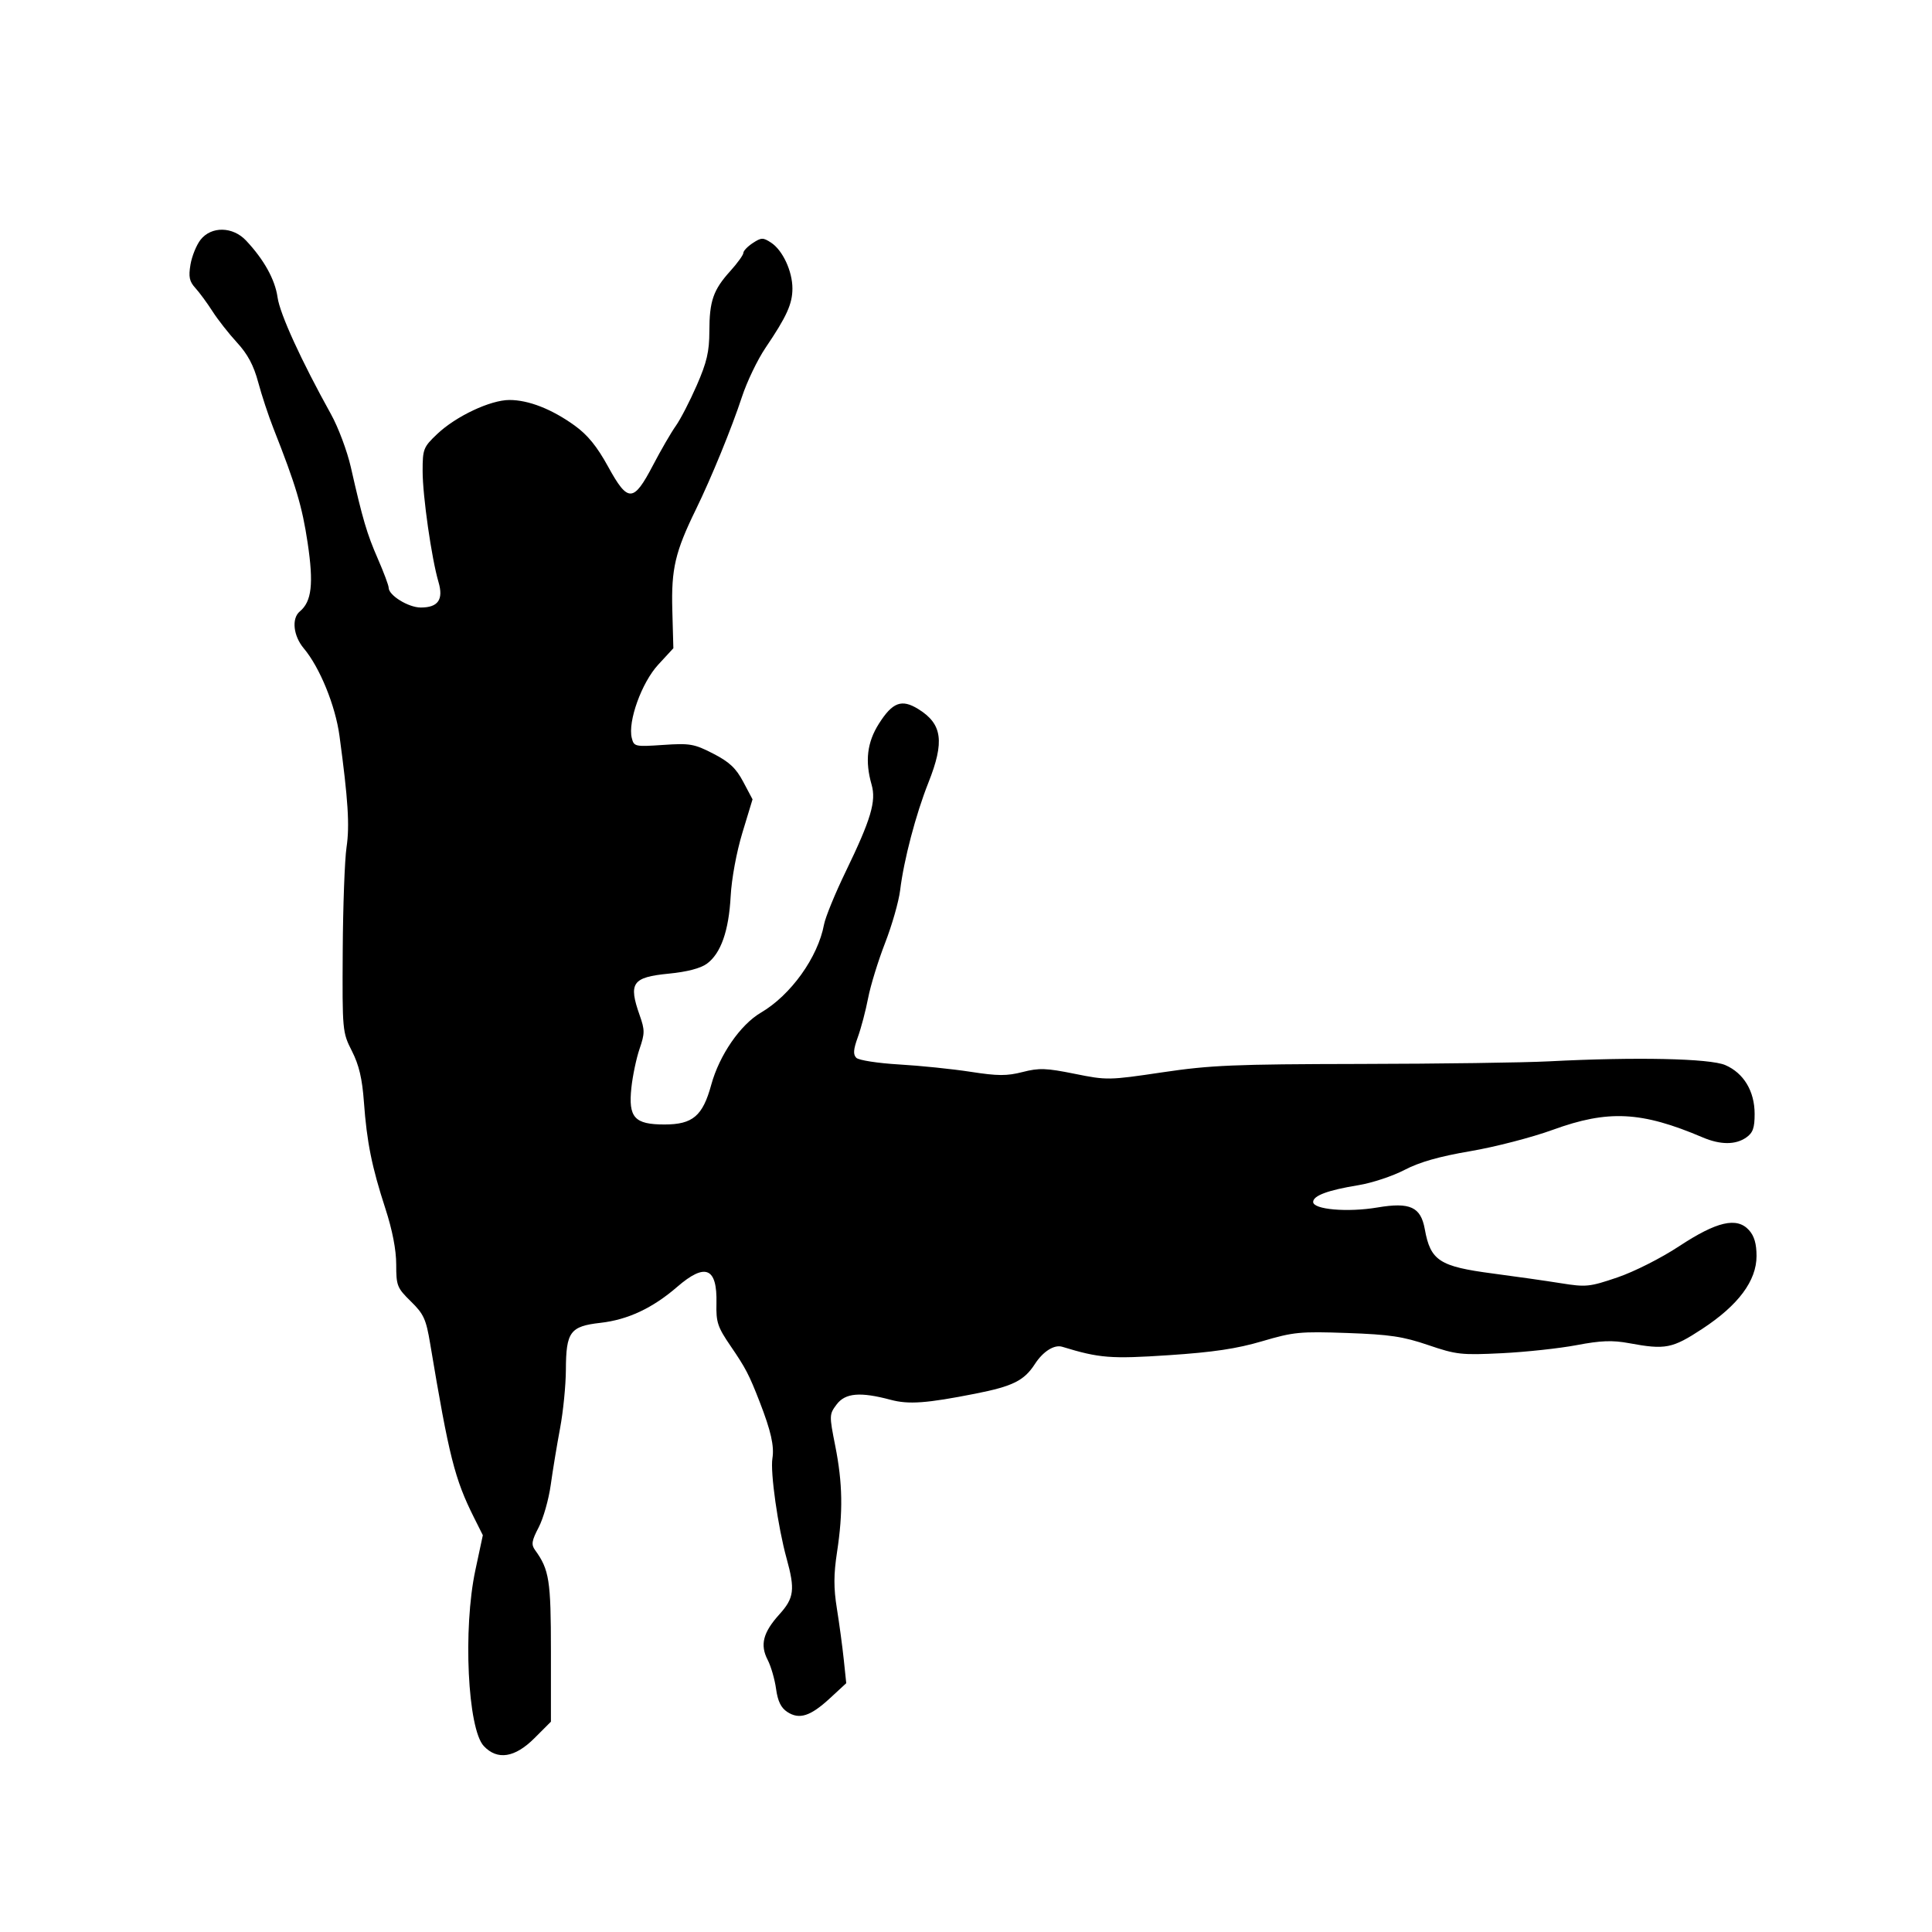 <svg id="svg-path" width="100%" height="100%" viewBox="0 0 512 512" version="1.1" xmlns="http://www.w3.org/2000/svg" style="fill-rule:evenodd;clip-rule:evenodd;stroke-linejoin:round;stroke-miterlimit:2;">
                        <path d="M53.156 63.529 C 52.061 64.921,50.858 67.881,50.482 70.107 C 49.931 73.369,50.182 74.578,51.775 76.328 C 52.863 77.523,54.904 80.300,56.312 82.500 C 57.719 84.700,60.645 88.427,62.813 90.783 C 65.633 93.847,67.229 96.836,68.420 101.283 C 69.336 104.702,71.151 110.200,72.453 113.500 C 78.413 128.604,80.085 134.200,81.529 143.867 C 83.151 154.719,82.613 159.417,79.449 162.042 C 77.224 163.889,77.725 168.519,80.507 171.826 C 84.746 176.863,88.885 187.005,89.965 195.000 C 92.263 212.014,92.692 218.778,91.837 224.525 C 91.348 227.811,90.893 240.175,90.826 252.000 C 90.705 273.206,90.739 273.569,93.265 278.546 C 95.146 282.250,95.991 285.840,96.442 292.046 C 97.218 302.705,98.528 309.206,102.137 320.307 C 103.987 325.999,105.000 331.230,105.000 335.096 C 105.000 340.726,105.229 341.304,108.881 344.884 C 112.299 348.233,112.911 349.574,114.000 356.094 C 119.006 386.049,120.487 391.926,125.617 402.173 L 127.956 406.847 125.978 416.103 C 122.659 431.633,123.930 458.168,128.211 462.724 C 131.802 466.547,136.439 465.825,141.632 460.632 L 146.000 456.263 146.000 437.599 C 146.000 418.749,145.567 415.992,141.784 410.763 C 140.741 409.323,140.907 408.300,142.756 404.763 C 143.981 402.419,145.420 397.350,145.953 393.500 C 146.486 389.650,147.599 382.900,148.426 378.500 C 149.253 374.100,149.946 367.113,149.965 362.973 C 150.012 352.940,151.095 351.474,159.132 350.565 C 166.389 349.744,172.954 346.666,179.461 341.034 C 186.918 334.580,190.085 335.899,189.867 345.369 C 189.750 350.426,190.158 351.654,193.654 356.768 C 197.617 362.567,198.510 364.283,201.316 371.500 C 204.309 379.199,205.222 383.243,204.698 386.477 C 204.100 390.158,206.162 404.713,208.455 413.000 C 210.736 421.247,210.450 423.496,206.571 427.790 C 202.218 432.608,201.369 435.879,203.435 439.875 C 204.314 441.575,205.317 445.031,205.663 447.555 C 206.112 450.834,206.962 452.584,208.639 453.683 C 211.828 455.773,214.767 454.831,219.933 450.062 L 224.265 446.062 223.605 439.781 C 223.242 436.327,222.424 430.268,221.789 426.318 C 220.907 420.837,220.915 417.286,221.823 411.318 C 223.439 400.703,223.311 393.058,221.352 383.188 C 219.741 375.075,219.750 374.812,221.721 372.188 C 224.004 369.149,227.974 368.806,236.000 370.953 C 240.803 372.239,245.493 371.901,258.500 369.332 C 268.423 367.372,271.413 365.881,274.262 361.473 C 276.412 358.144,279.393 356.265,281.500 356.909 C 291.387 359.930,294.326 360.162,309.756 359.137 C 321.529 358.355,327.770 357.422,334.500 355.437 C 342.809 352.986,344.537 352.819,357.000 353.258 C 368.262 353.654,371.826 354.185,378.500 356.459 C 385.956 359.000,387.285 359.146,398.034 358.613 C 404.377 358.298,413.279 357.336,417.816 356.475 C 424.273 355.251,427.293 355.138,431.716 355.955 C 441.353 357.737,443.159 357.384,451.122 352.160 C 460.678 345.891,465.500 339.417,465.500 332.855 C 465.500 329.615,464.896 327.542,463.503 326.003 C 460.290 322.453,454.982 323.678,444.960 330.282 C 440.201 333.418,433.057 337.026,428.627 338.531 C 421.224 341.046,420.330 341.137,413.627 340.063 C 409.707 339.435,401.607 338.279,395.626 337.494 C 381.449 335.634,379.094 334.100,377.585 325.742 C 376.518 319.834,373.679 318.536,365.019 319.997 C 357.118 321.329,348.000 320.542,348.000 318.527 C 348.000 316.856,351.935 315.399,360.000 314.085 C 363.575 313.503,369.063 311.686,372.195 310.049 C 376.187 307.963,381.421 306.472,389.695 305.065 C 396.188 303.961,406.000 301.418,411.500 299.416 C 426.176 294.072,435.007 294.517,451.218 301.417 C 455.927 303.422,459.940 303.431,462.777 301.443 C 464.539 300.210,464.999 298.912,464.996 295.193 C 464.991 289.178,462.109 284.379,457.228 282.263 C 453.142 280.492,433.536 280.073,410.500 281.266 C 403.900 281.608,381.400 281.919,360.500 281.957 C 326.978 282.019,320.793 282.281,308.018 284.181 C 293.841 286.289,293.352 286.297,284.795 284.568 C 277.245 283.042,275.366 282.978,270.999 284.097 C 266.829 285.166,264.416 285.156,257.222 284.040 C 252.425 283.296,243.909 282.420,238.297 282.094 C 232.666 281.766,227.574 280.978,226.932 280.335 C 226.049 279.450,226.147 278.129,227.340 274.835 C 228.203 272.451,229.428 267.800,230.062 264.500 C 230.695 261.200,232.715 254.637,234.550 249.916 C 236.386 245.195,238.184 238.895,238.547 235.916 C 239.527 227.877,242.696 215.818,246.041 207.397 C 250.368 196.503,249.724 191.847,243.343 187.903 C 238.951 185.188,236.533 186.090,232.919 191.789 C 229.788 196.725,229.193 201.698,230.984 207.943 C 232.247 212.348,230.813 217.160,224.112 231.000 C 221.315 236.775,218.735 243.075,218.377 245.000 C 216.760 253.690,209.588 263.707,201.653 268.358 C 196.183 271.563,190.632 279.631,188.481 287.500 C 186.226 295.751,183.574 298.000,176.099 298.000 C 168.138 298.000,166.486 296.167,167.323 288.262 C 167.659 285.093,168.635 280.452,169.493 277.949 C 170.895 273.857,170.899 272.964,169.526 269.074 C 166.492 260.475,167.542 258.975,177.253 258.024 C 182.075 257.552,185.659 256.617,187.328 255.396 C 191.033 252.684,193.140 246.704,193.635 237.500 C 193.884 232.855,195.189 225.796,196.747 220.666 L 199.430 211.833 196.965 207.186 C 195.042 203.562,193.290 201.918,189.000 199.715 C 183.971 197.132,182.838 196.935,175.761 197.413 C 168.266 197.919,168.003 197.861,167.429 195.574 C 166.334 191.211,170.045 180.906,174.422 176.158 L 178.448 171.791 178.170 161.645 C 177.873 150.747,178.930 146.244,184.424 135.000 C 188.498 126.663,193.941 113.358,196.626 105.173 C 197.948 101.143,200.758 95.293,202.871 92.173 C 208.482 83.884,210.000 80.536,210.000 76.451 C 210.000 71.867,207.419 66.321,204.351 64.310 C 202.223 62.916,201.762 62.926,199.500 64.408 C 198.125 65.309,197.000 66.484,197.000 67.020 C 197.000 67.556,195.444 69.717,193.542 71.822 C 189.013 76.834,188.003 79.745,187.988 87.815 C 187.978 93.178,187.318 96.007,184.649 102.120 C 182.819 106.311,180.318 111.149,179.091 112.872 C 177.864 114.595,175.156 119.267,173.073 123.253 C 167.871 133.207,166.420 133.258,161.155 123.665 C 158.209 118.297,155.736 115.260,152.285 112.772 C 146.244 108.417,140.078 106.000,135.007 106.000 C 129.958 106.000,120.802 110.318,115.839 115.039 C 112.197 118.503,112.000 119.007,112.000 124.856 C 112.000 131.420,114.378 148.044,116.200 154.218 C 117.579 158.889,116.119 161.000,111.512 161.000 C 108.233 161.000,103.000 157.777,103.000 155.757 C 103.000 155.153,101.709 151.699,100.130 148.080 C 97.223 141.414,96.119 137.669,92.974 123.799 C 92.013 119.564,89.654 113.264,87.731 109.799 C 79.811 95.529,74.183 83.224,73.559 78.813 C 72.891 74.085,69.965 68.807,65.211 63.750 C 61.694 60.009,56.007 59.905,53.156 63.529 " style="stroke: none; fill: black;">
                    </path></svg>